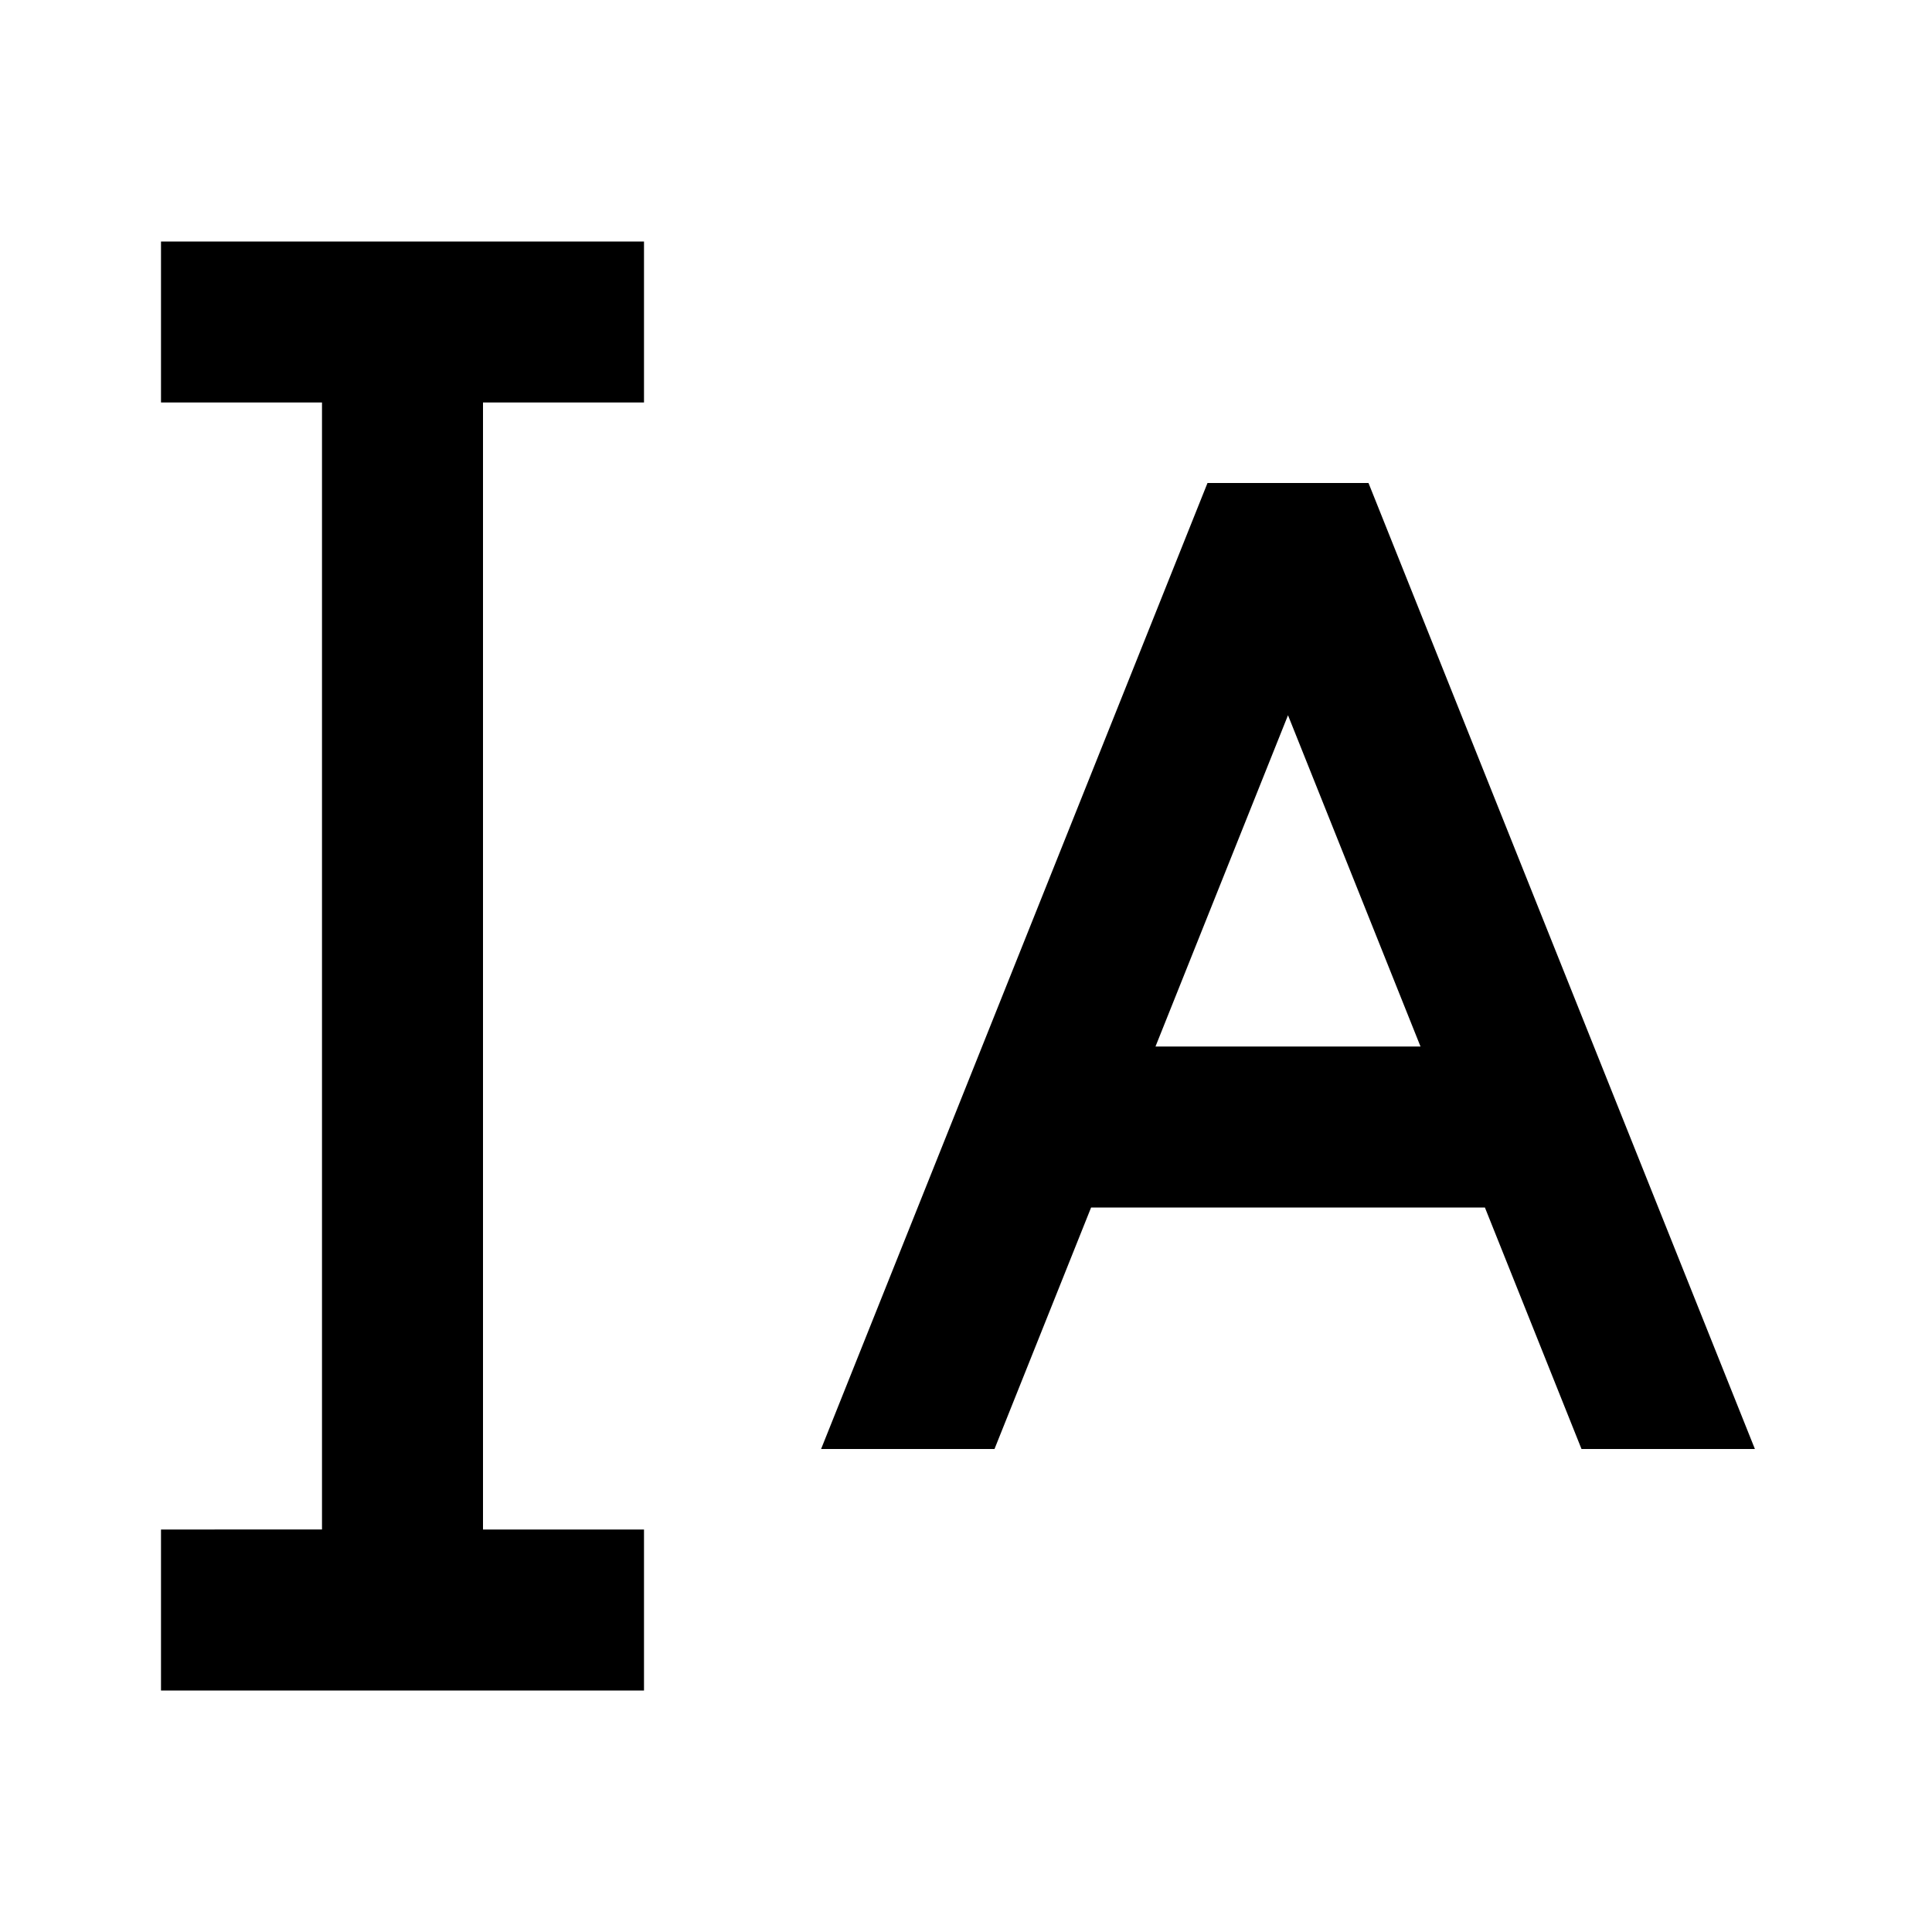 <svg viewBox="0 0 24 24" fill="currentColor" xmlns="http://www.w3.org/2000/svg" width="20" height="20"><path d="M2 3v2h2v14H2v2h6v-2H6V5h2V3H2zm8.2 15h2.154l1.2-3h4.892l1.2 3H21.8L17 6h-2l-4.8 12zM16 8.885L17.646 13h-3.292L16 8.885z"/></svg>